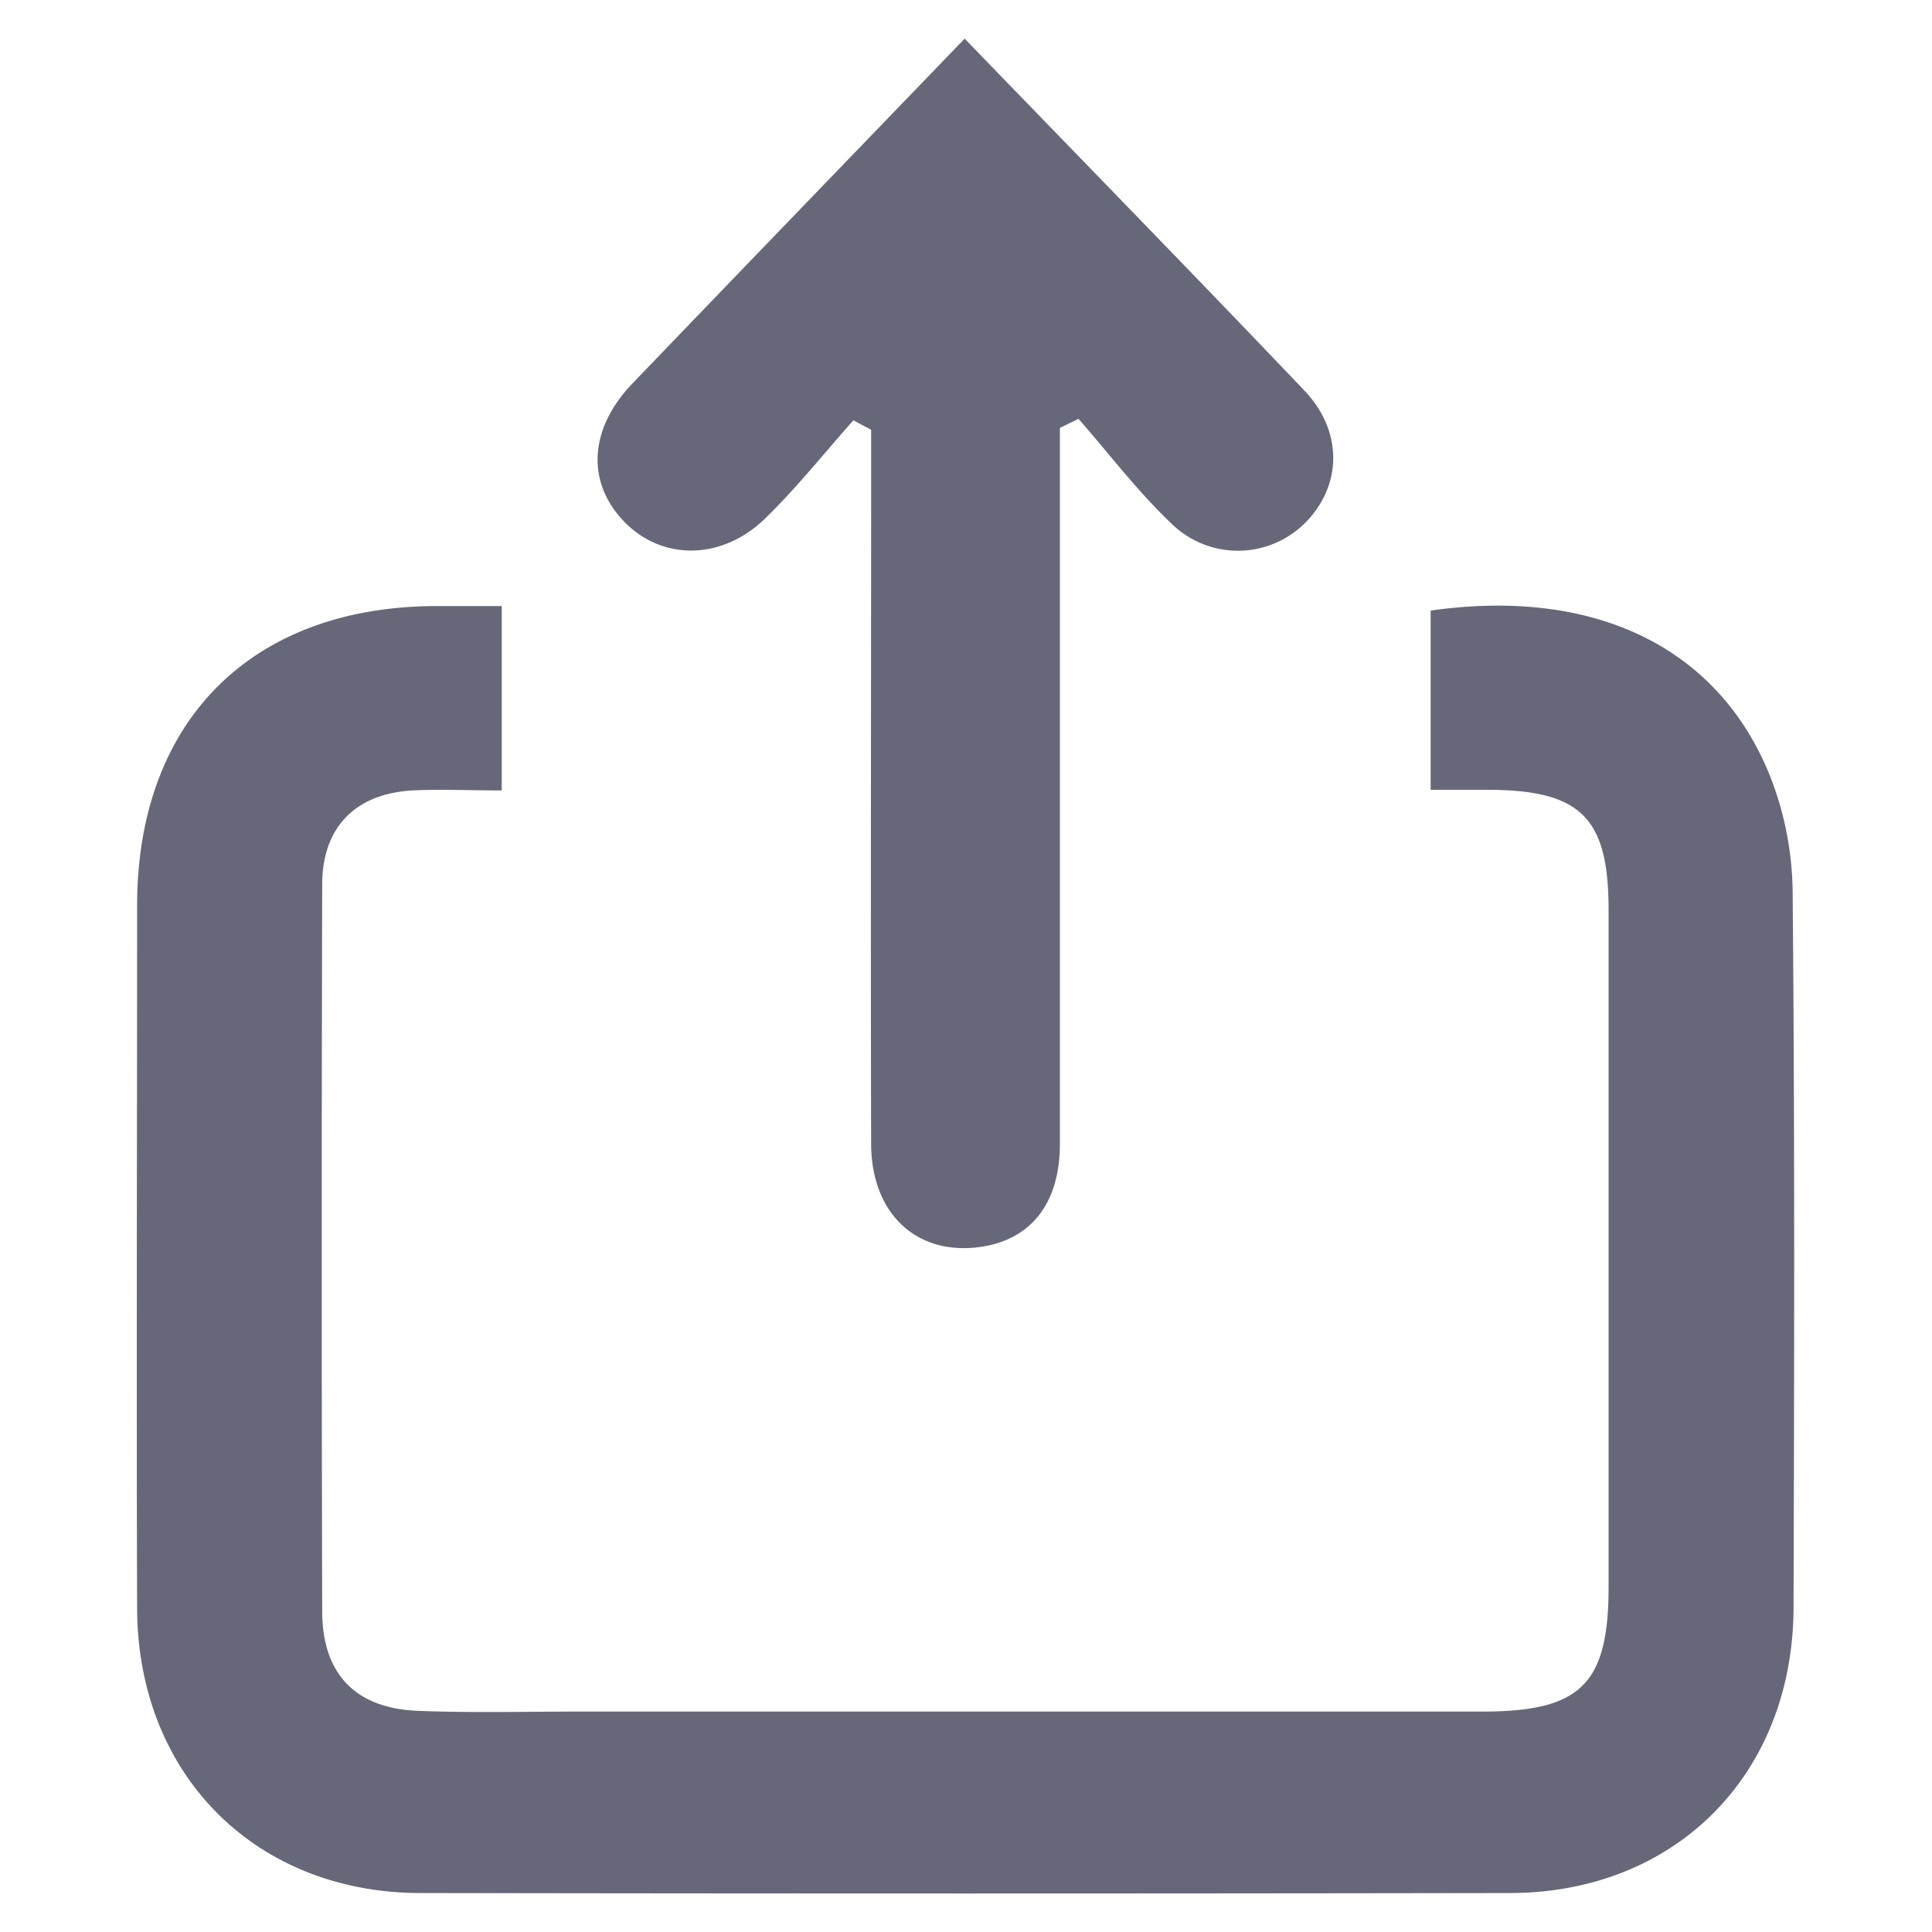 <svg id="Layer_1" data-name="Layer 1" xmlns="http://www.w3.org/2000/svg" viewBox="0 0 300 300"><defs><style>.cls-1{fill:#66687a;}</style></defs><title>import</title><path class="cls-1" d="M77.91,94.11v28.63c-4.9,0-9.4-.21-13.88,0-8.87.51-14,5.73-14,14.65q-.14,56.38,0,112.76c0,9.74,5.11,15.12,14.88,15.51,8.62.34,17.27.1,25.9.11q69.71,0,139.43,0c15.24,0,19.54-4.28,19.54-19.36q0-52.57,0-105.14c0-14.27-4.28-18.55-18.55-18.63-2.78,0-5.56,0-9.08,0V94.81c25.06-3.56,44.26,5.38,52.49,25.17a50.3,50.3,0,0,1,3.72,18.43c.34,37.08.25,74.16.14,111.24-.08,25.89-18.31,44.25-44,44.3q-84.57.14-169.14,0c-25.72,0-44-18.41-44.07-44.24-.11-36.32,0-72.63,0-109C21.26,112,39,94.18,67.71,94.11Z"/><path class="cls-1" d="M132.51,65.27c-4.54,5.1-8.81,10.49-13.7,15.24-6.71,6.52-15.9,6.54-21.75.63C91,75,91.4,66.63,98.22,59.53,114.92,42.14,131.67,24.8,149.79,6c18.61,19.24,35.8,36.85,52.78,54.67,6,6.32,5.83,14.73.13,20.48a14.74,14.74,0,0,1-20.6.34c-5.31-5-9.79-10.93-14.63-16.45l-2.89,1.4q0,3.82,0,7.63,0,51.79,0,103.57c0,9.12-4.4,14.71-12,15.93-10,1.6-17.28-4.91-17.31-15.94-.09-34.52,0-69,0-103.57q0-3.66,0-7.33Z"/></svg>